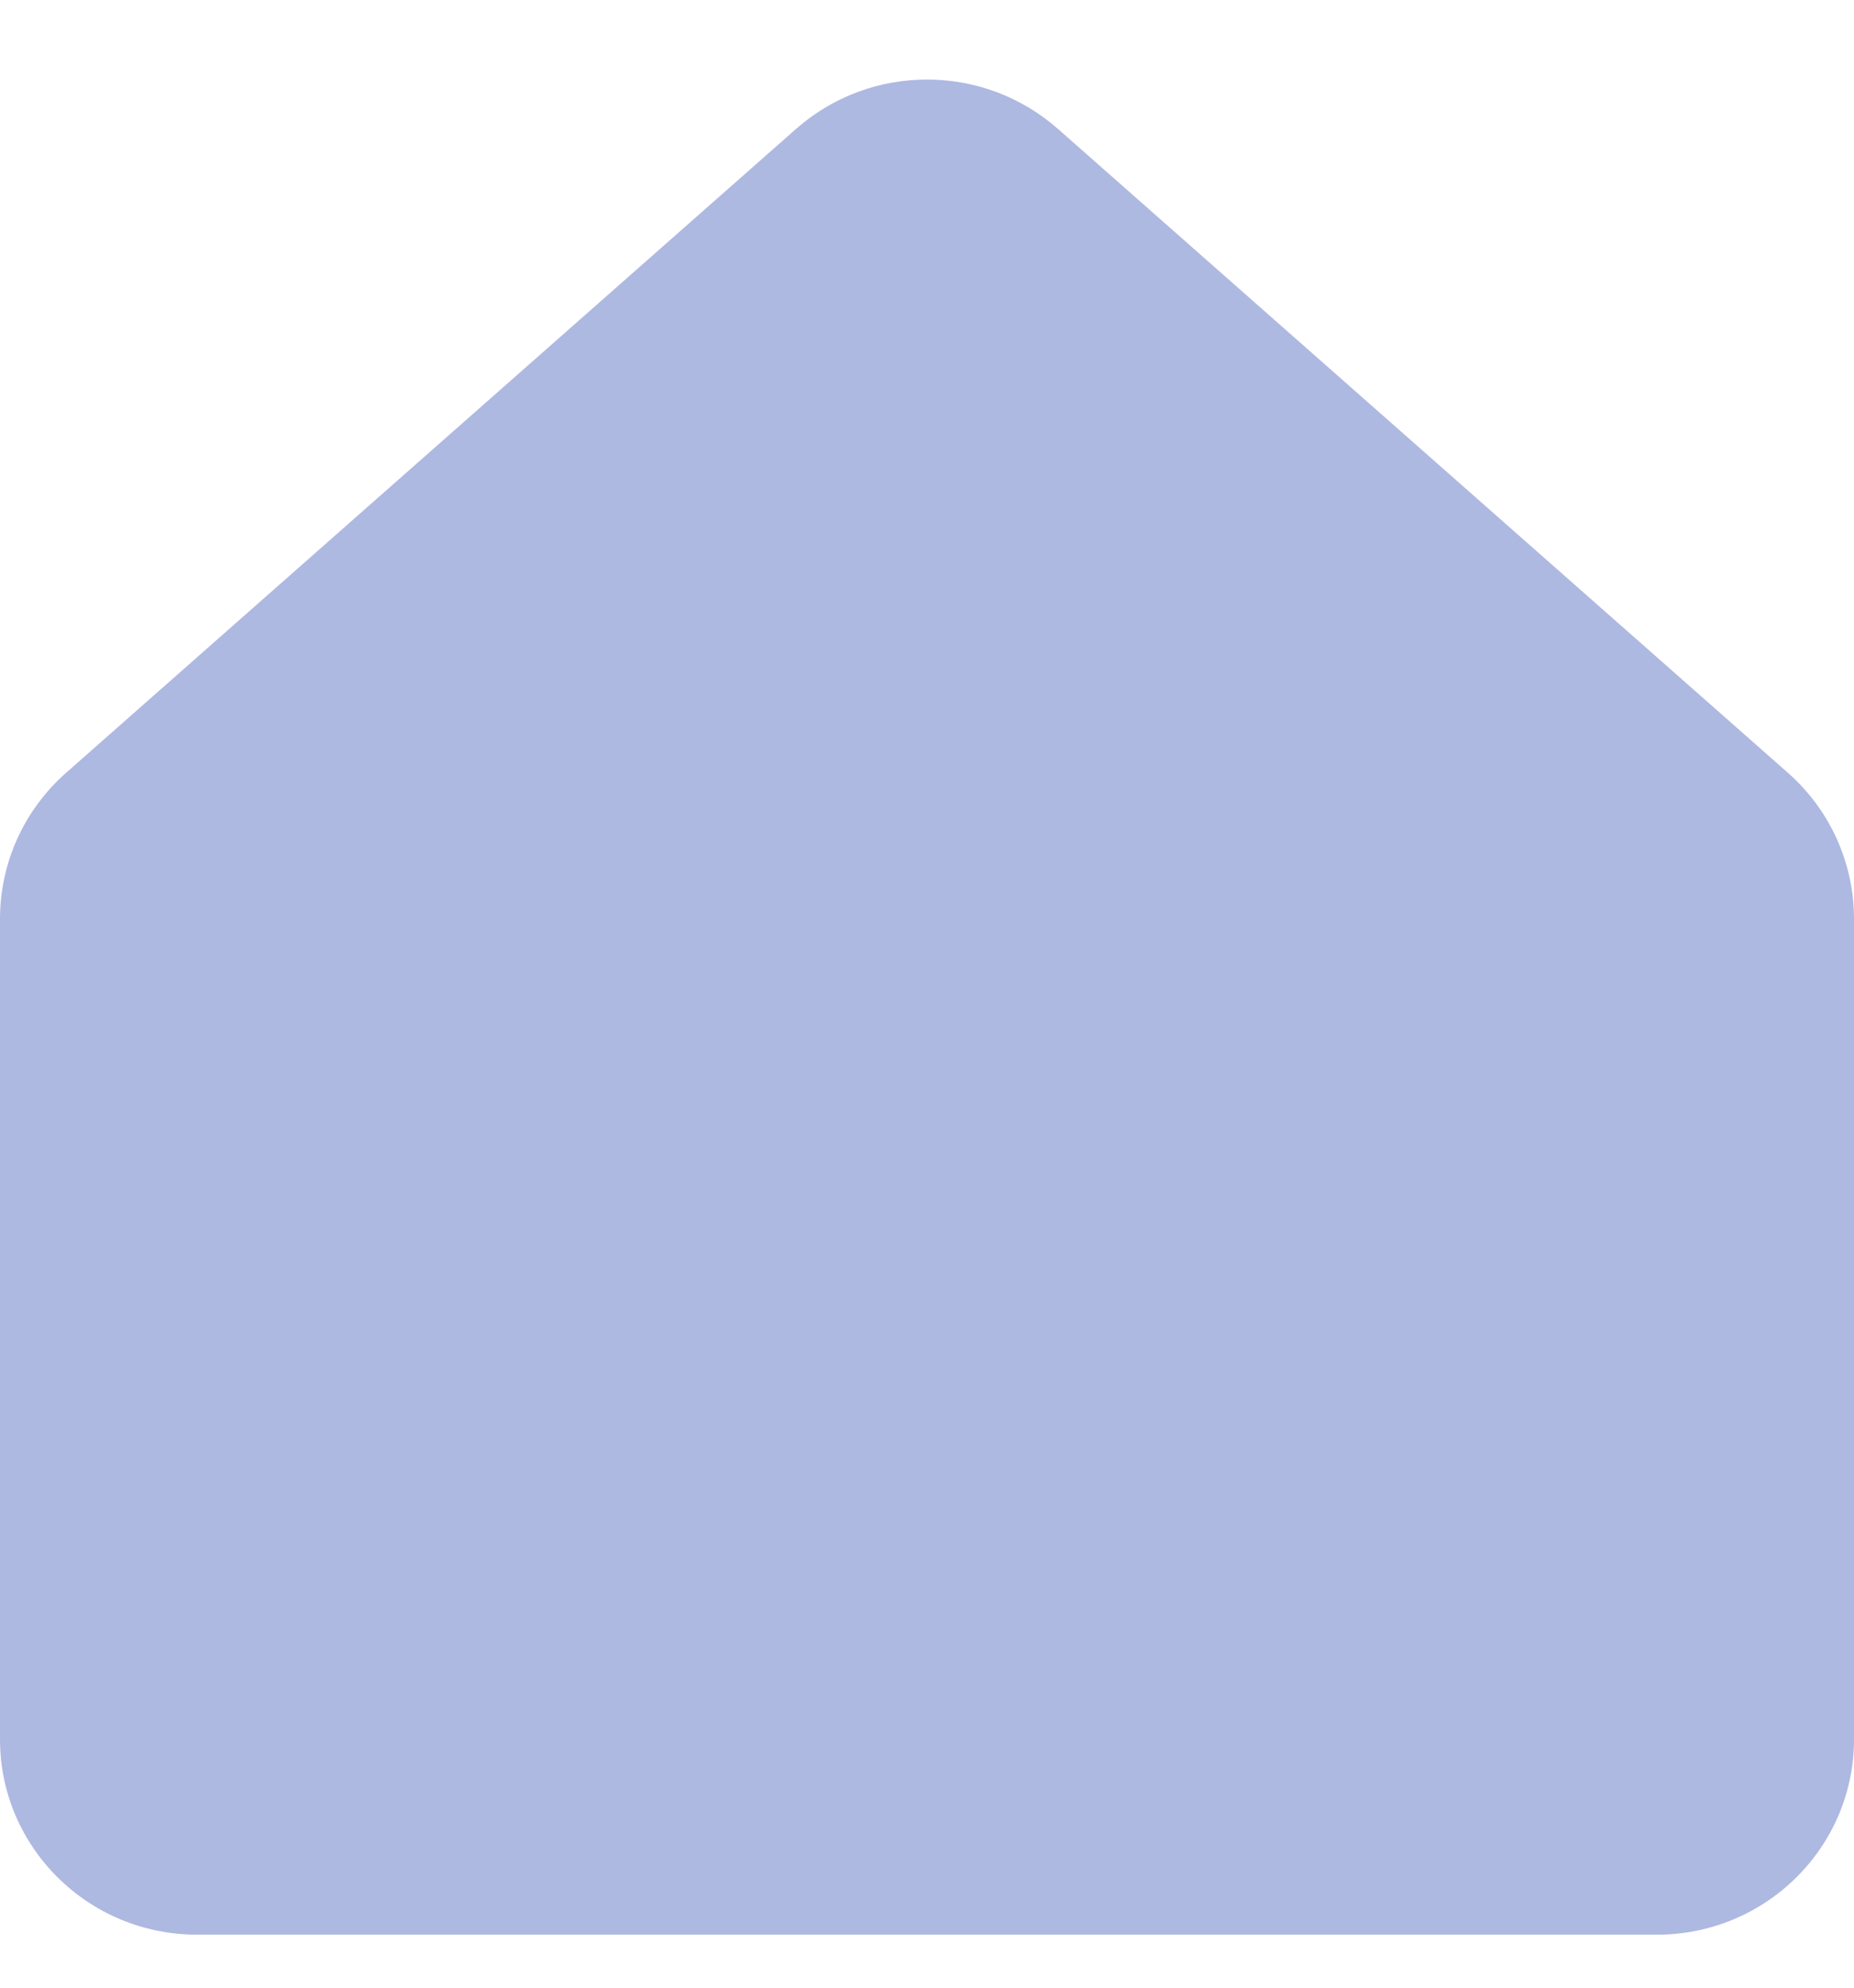<svg width="14" height="15" viewBox="0 0 14 15" fill="none" xmlns="http://www.w3.org/2000/svg">
<path d="M0 6.934C0 6.513 0.181 6.112 0.499 5.832L6.011 0.973C6.575 0.476 7.425 0.476 7.989 0.973L13.501 5.832C13.819 6.112 14 6.513 14 6.934V13.126C14 13.94 13.334 14.6 12.512 14.6H1.488C0.666 14.6 0 13.94 0 13.126V6.934Z" fill="#AEB9E1"/>
</svg>
